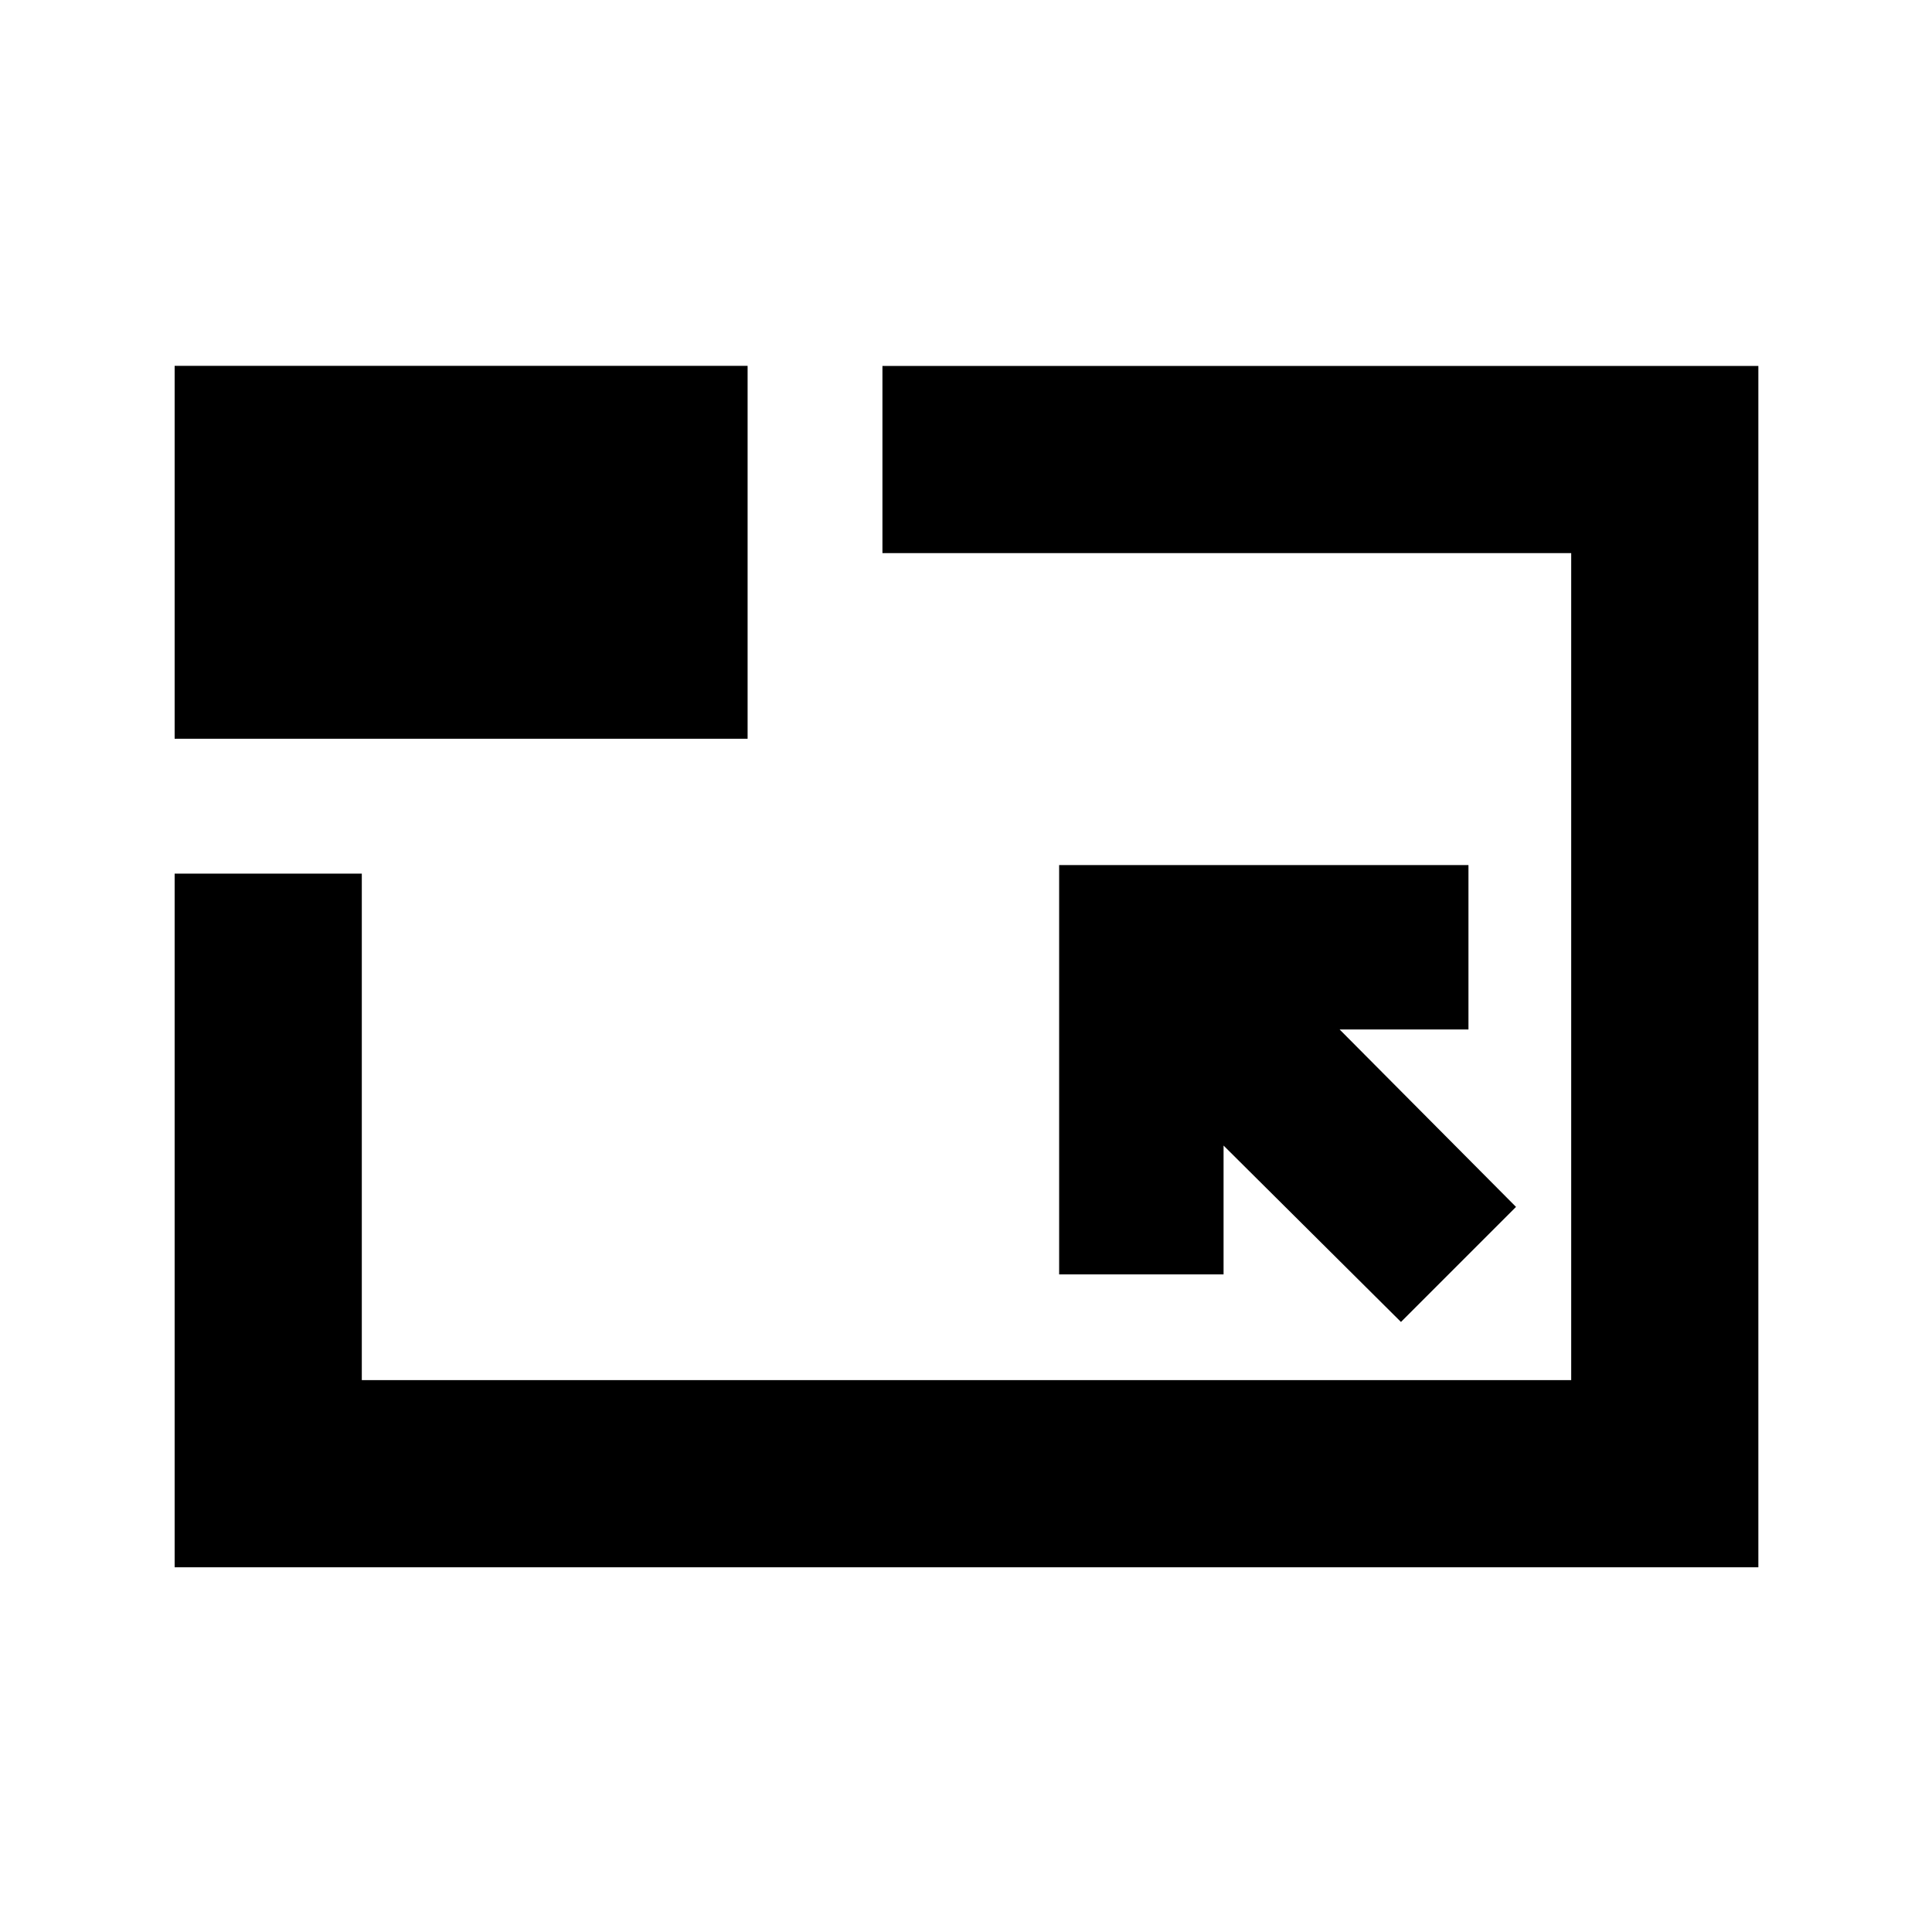<svg xmlns="http://www.w3.org/2000/svg" height="20" viewBox="0 -960 960 960" width="20"><path d="M86.78-181.22v-344.69h93v251.69h600.94v-410.93H438.48v-93h435.24v596.93H86.78Zm609.35-121.91 57.17-57.17-87.65-88.16h64.02v-81.69H526.28v203.39h81.7v-64.02l88.15 87.65ZM86.78-592.91v-185.31h284.7v185.31H86.78ZM480.5-479.93Z"/></svg>